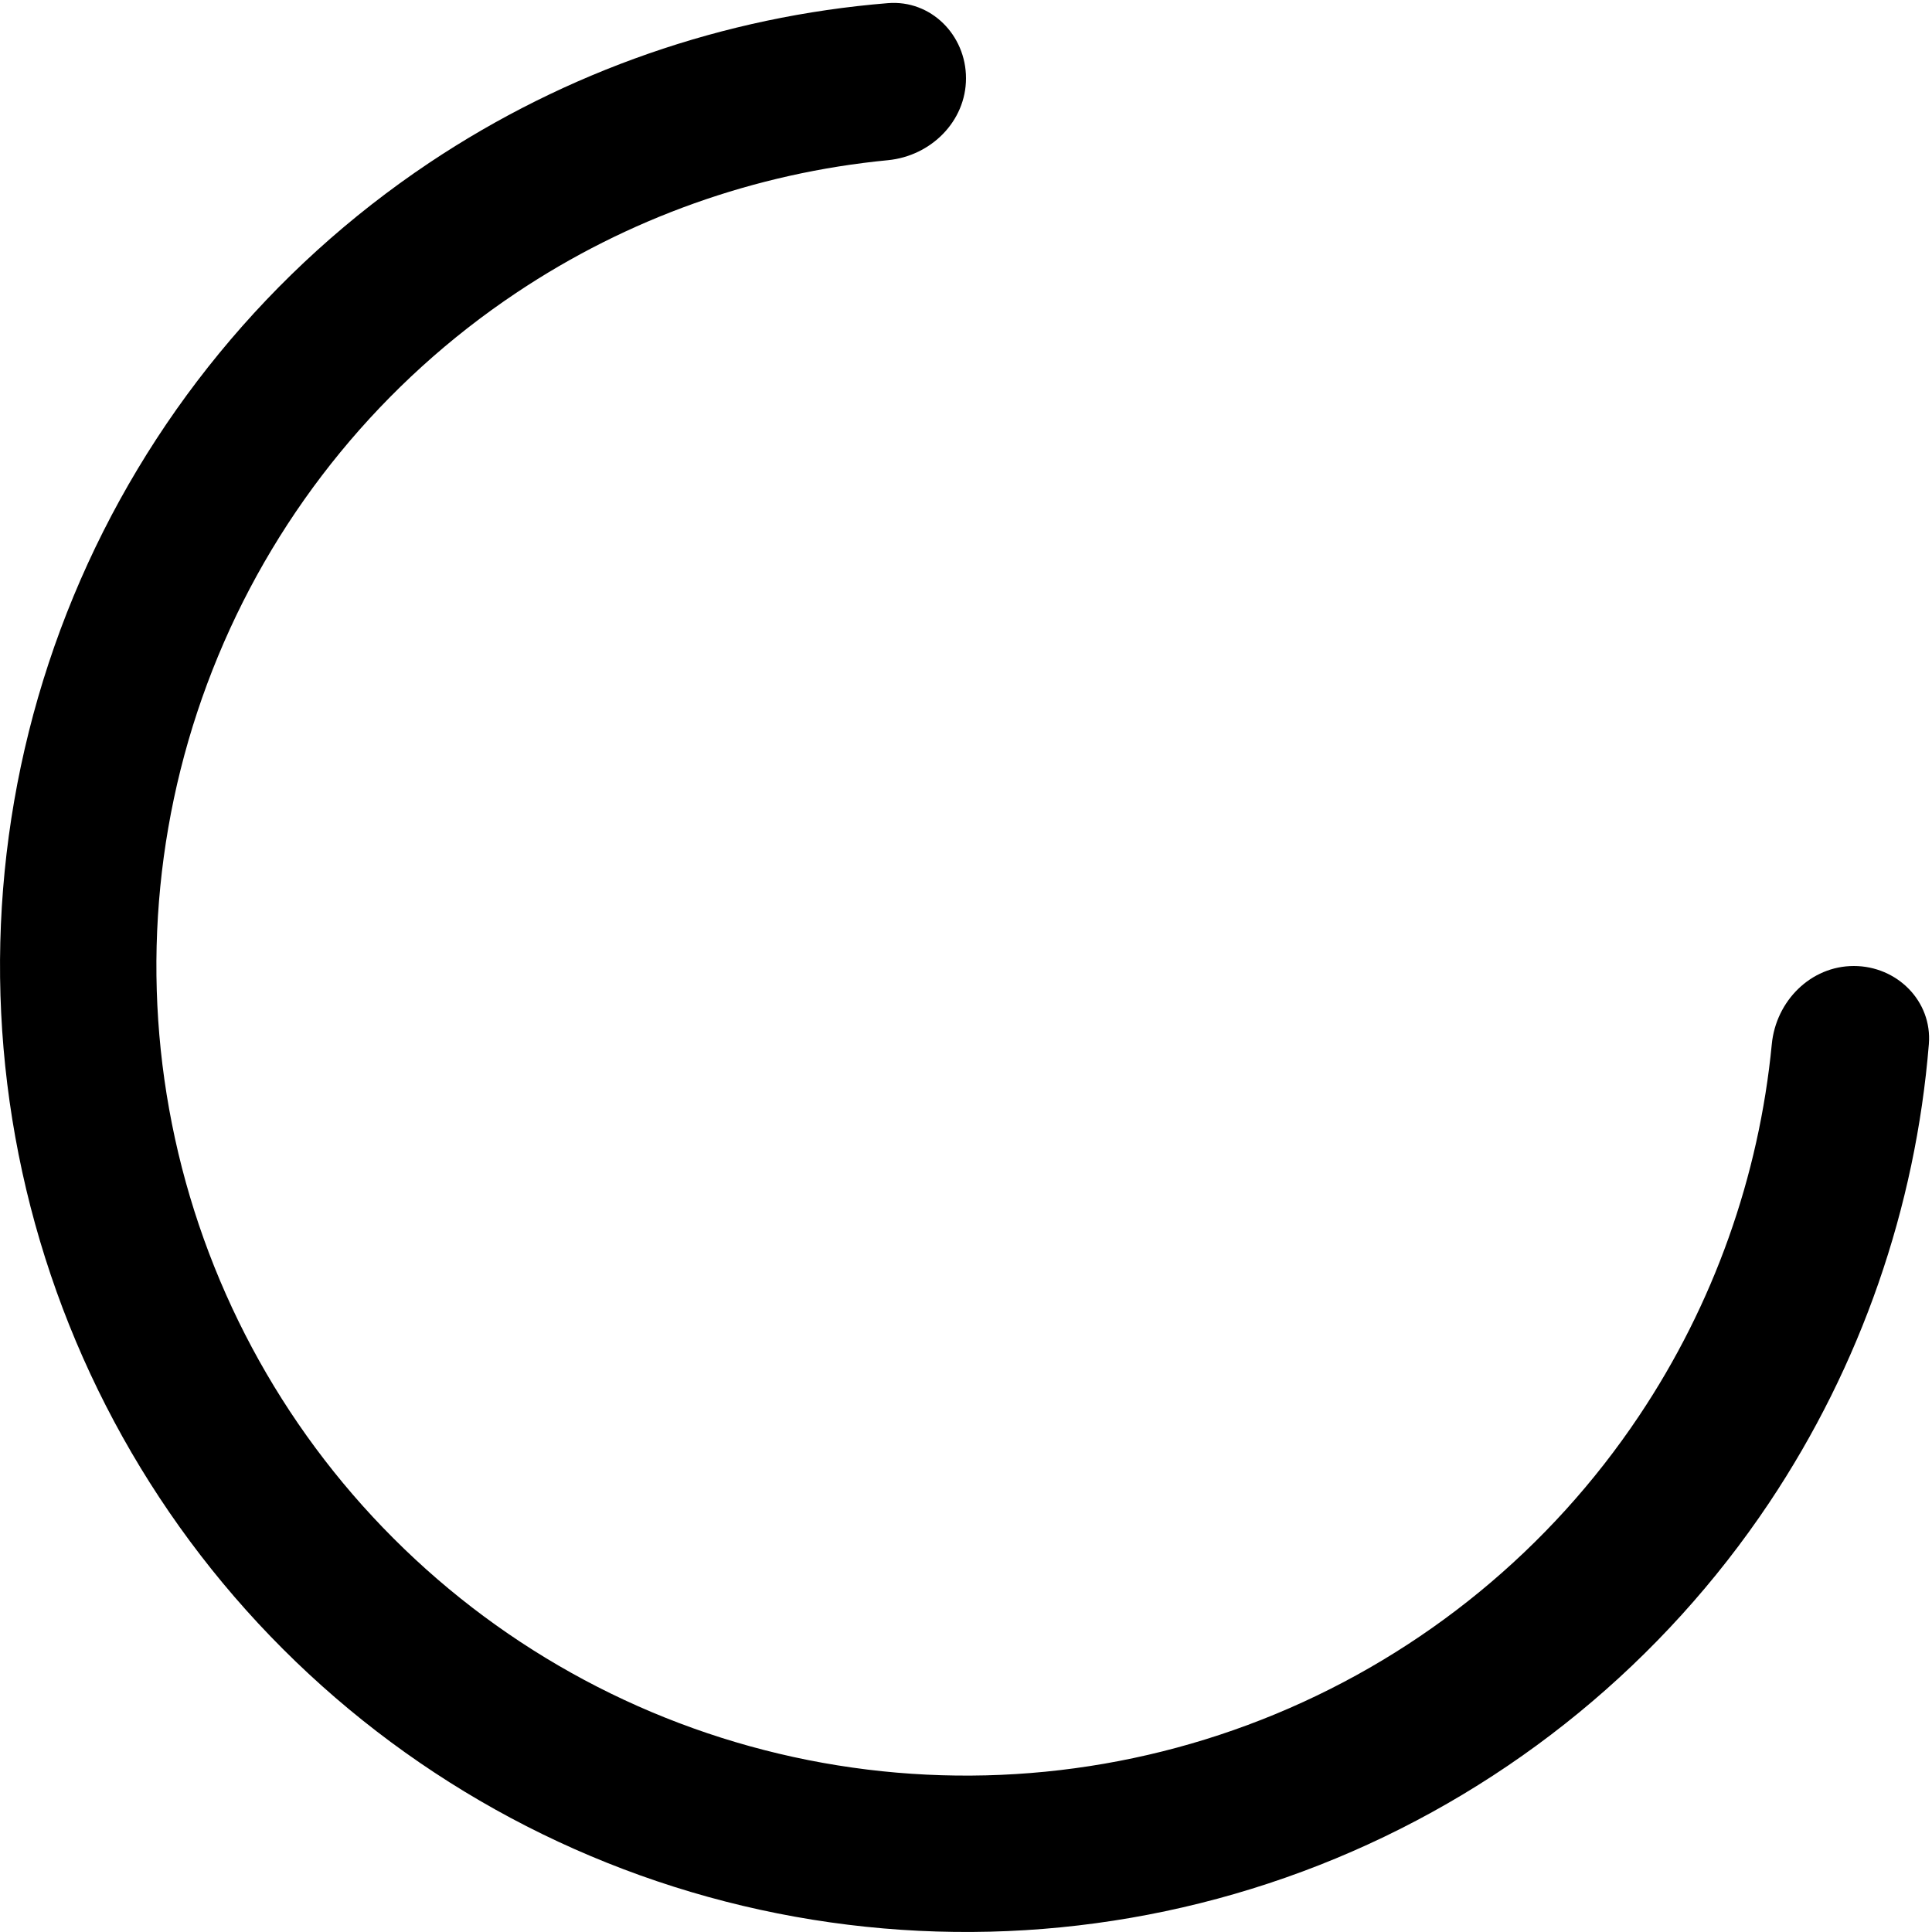 <svg width="24" height="24" viewBox="0 0 24 24" fill="none" xmlns="http://www.w3.org/2000/svg">
<path d="M23.029 12C23.565 12 24.004 12.436 23.961 12.97C23.796 15.002 23.116 16.963 21.978 18.667C20.659 20.64 18.785 22.178 16.592 23.087C14.399 23.995 11.987 24.232 9.659 23.769C7.331 23.306 5.193 22.163 3.515 20.485C1.836 18.807 0.694 16.669 0.231 14.341C-0.232 12.013 0.005 9.601 0.913 7.408C1.822 5.215 3.36 3.341 5.333 2.022C7.037 0.884 8.998 0.204 11.03 0.039C11.564 -0.004 12 0.435 12 0.972V0.972C12 1.508 11.564 1.938 11.03 1.99C9.383 2.149 7.796 2.713 6.413 3.638C4.759 4.743 3.47 6.314 2.709 8.151C1.947 9.989 1.748 12.011 2.136 13.962C2.524 15.913 3.482 17.705 4.889 19.111C6.295 20.518 8.087 21.476 10.038 21.864C11.989 22.252 14.011 22.053 15.849 21.291C17.686 20.53 19.257 19.241 20.362 17.587C21.287 16.204 21.851 14.617 22.01 12.97C22.062 12.436 22.492 12 23.029 12V12Z" fill="black"/>
</svg>
